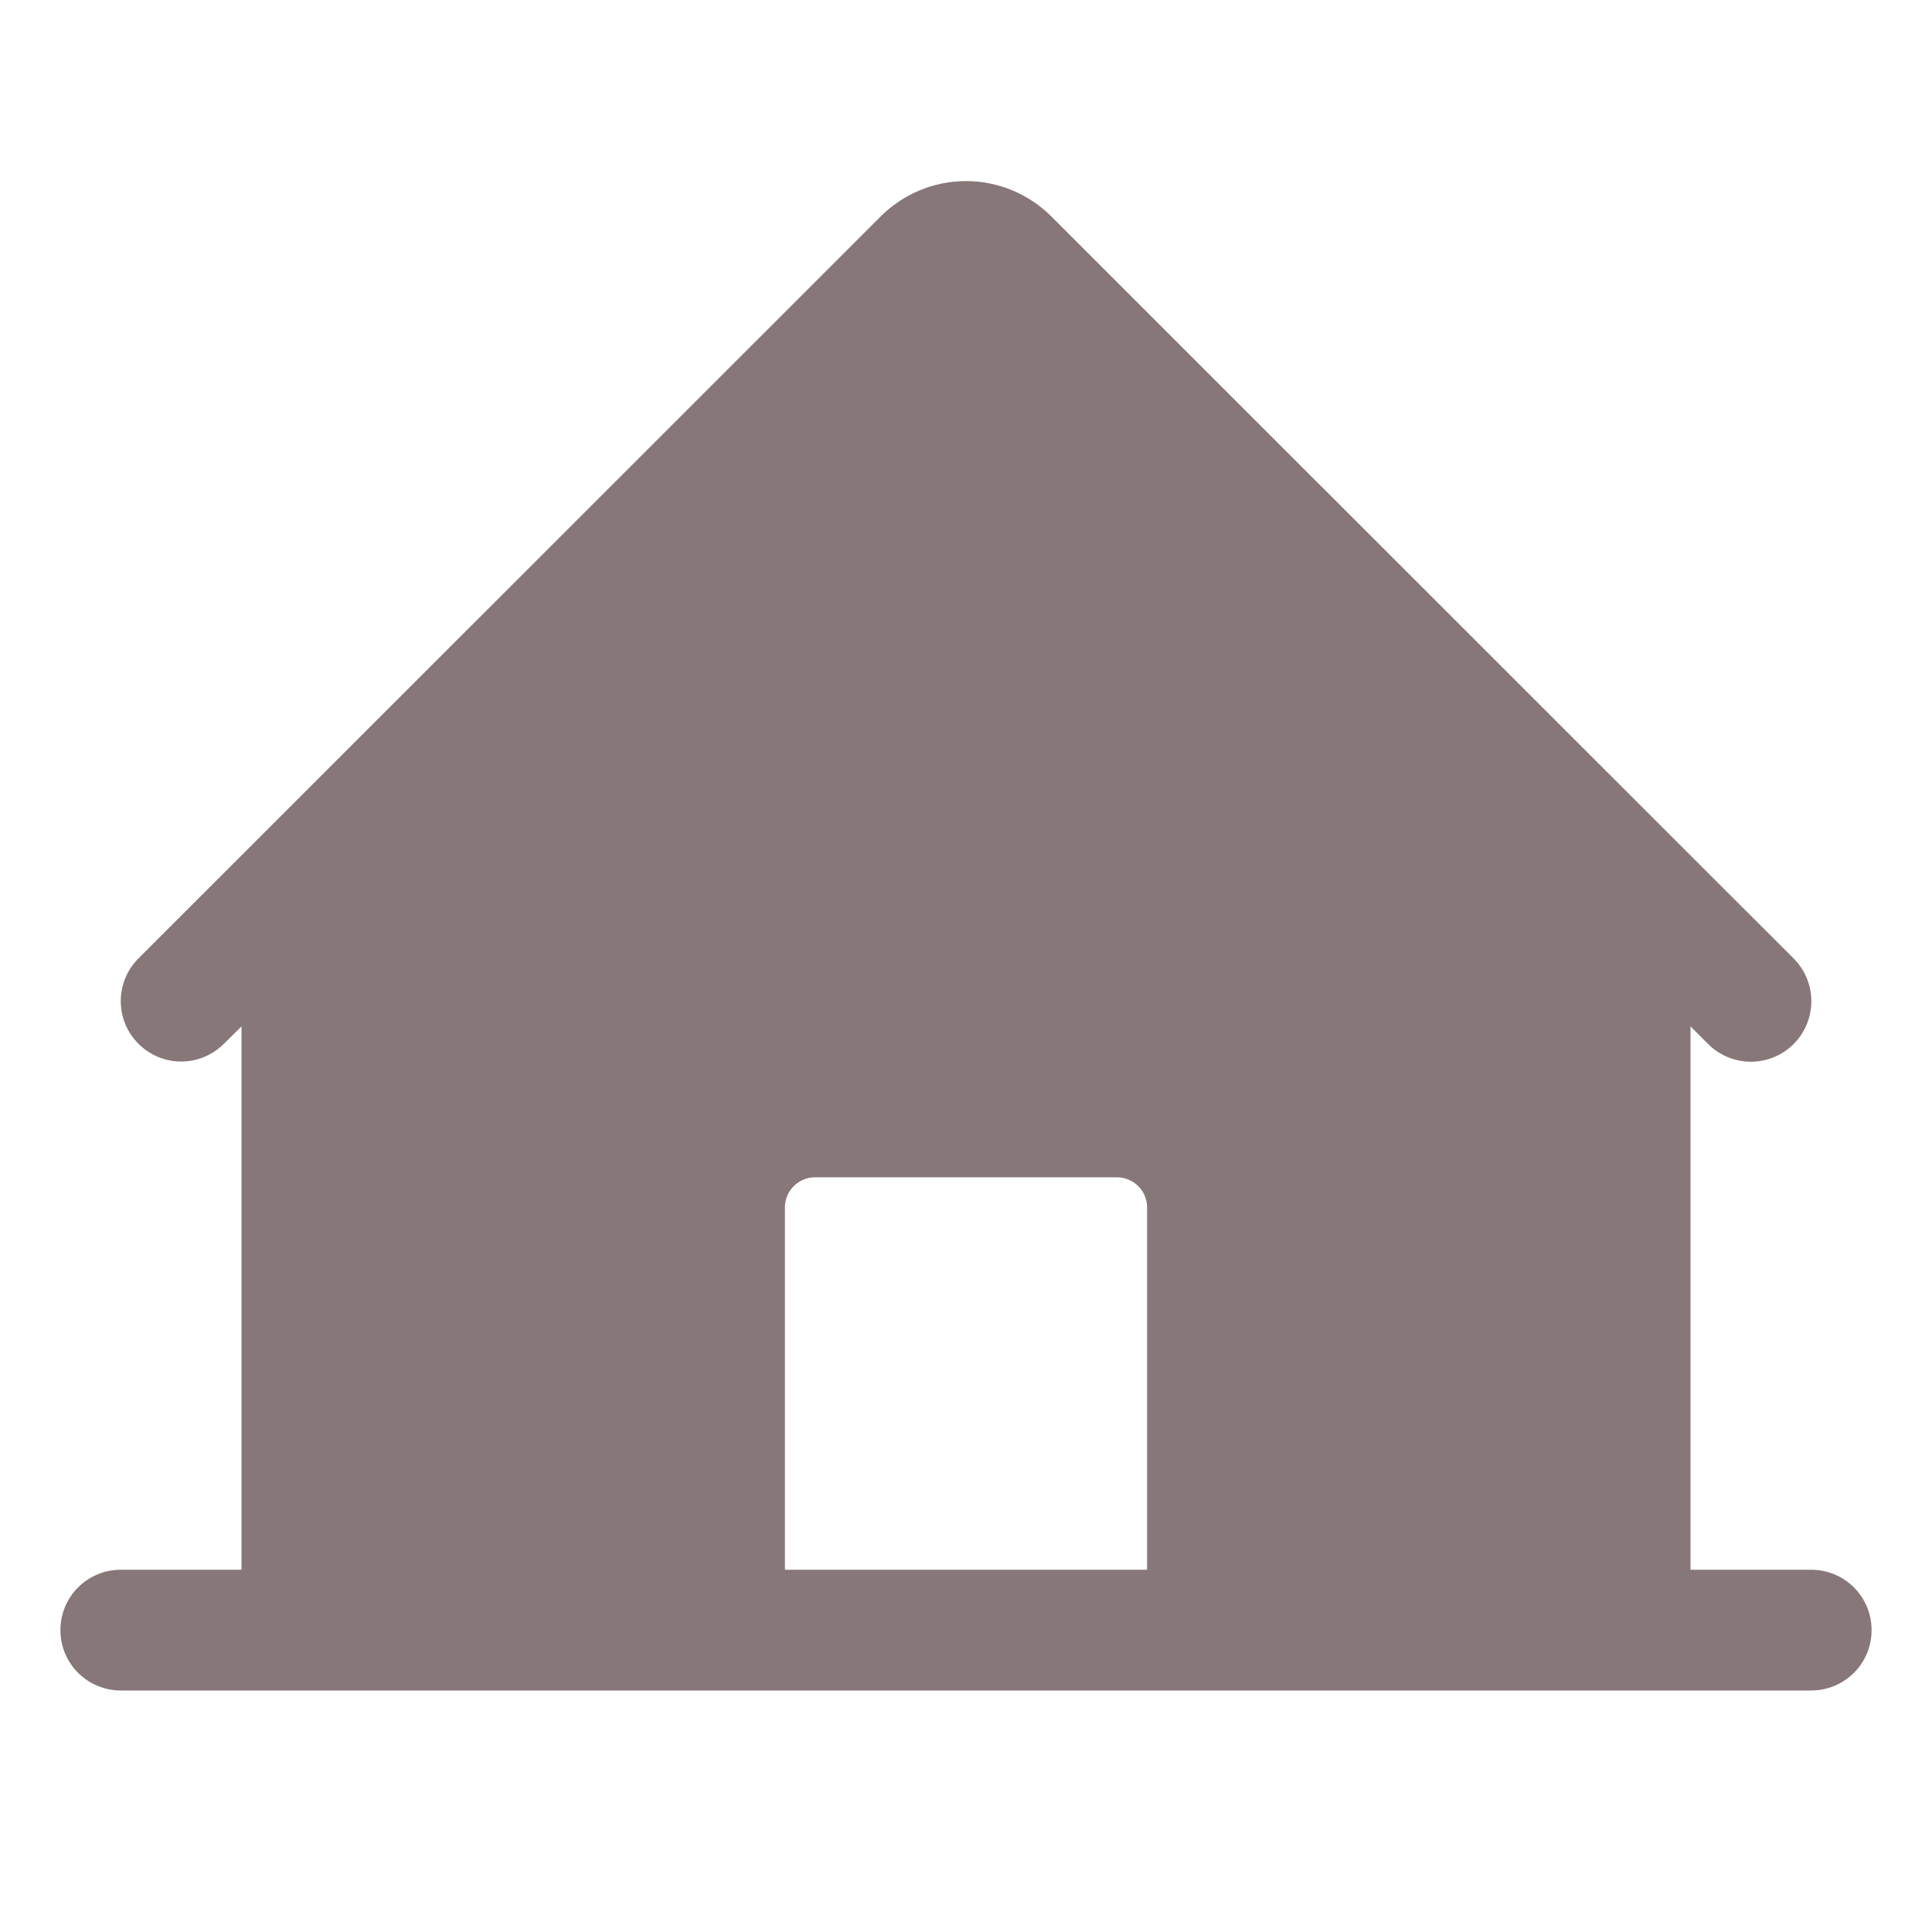 <svg width="22" height="22" viewBox="0 0 22 22" fill="#877778" xmlns="http://www.w3.org/2000/svg">
<g clip-path="url(#clip0_41_61)">
<path d="M20.625 17.875H19.25V11.688L19.451 11.889C19.58 12.018 19.756 12.09 19.938 12.09C20.121 12.09 20.296 12.017 20.425 11.888C20.554 11.758 20.626 11.583 20.626 11.401C20.626 11.218 20.553 11.043 20.424 10.914L11.972 2.465C11.714 2.207 11.364 2.062 11 2.062C10.636 2.062 10.286 2.207 10.028 2.465L1.576 10.914C1.447 11.043 1.375 11.218 1.375 11.4C1.375 11.583 1.448 11.758 1.577 11.886C1.706 12.015 1.88 12.088 2.063 12.088C2.245 12.088 2.42 12.015 2.549 11.886L2.75 11.688V17.875H1.375C1.193 17.875 1.018 17.947 0.889 18.076C0.76 18.205 0.688 18.38 0.688 18.562C0.688 18.745 0.76 18.92 0.889 19.049C1.018 19.177 1.193 19.25 1.375 19.25H20.625C20.807 19.25 20.982 19.177 21.111 19.049C21.24 18.92 21.312 18.745 21.312 18.562C21.312 18.38 21.24 18.205 21.111 18.076C20.982 17.947 20.807 17.875 20.625 17.875ZM13.062 17.875H8.938V13.75C8.938 13.659 8.974 13.571 9.038 13.507C9.103 13.442 9.19 13.406 9.281 13.406H12.719C12.81 13.406 12.897 13.442 12.962 13.507C13.026 13.571 13.062 13.659 13.062 13.75V17.875Z" />
</g>
<defs>
<clipPath id="clip0_41_61">
<rect width="22" height="22" fill="white"/>
</clipPath>
</defs>
</svg>
